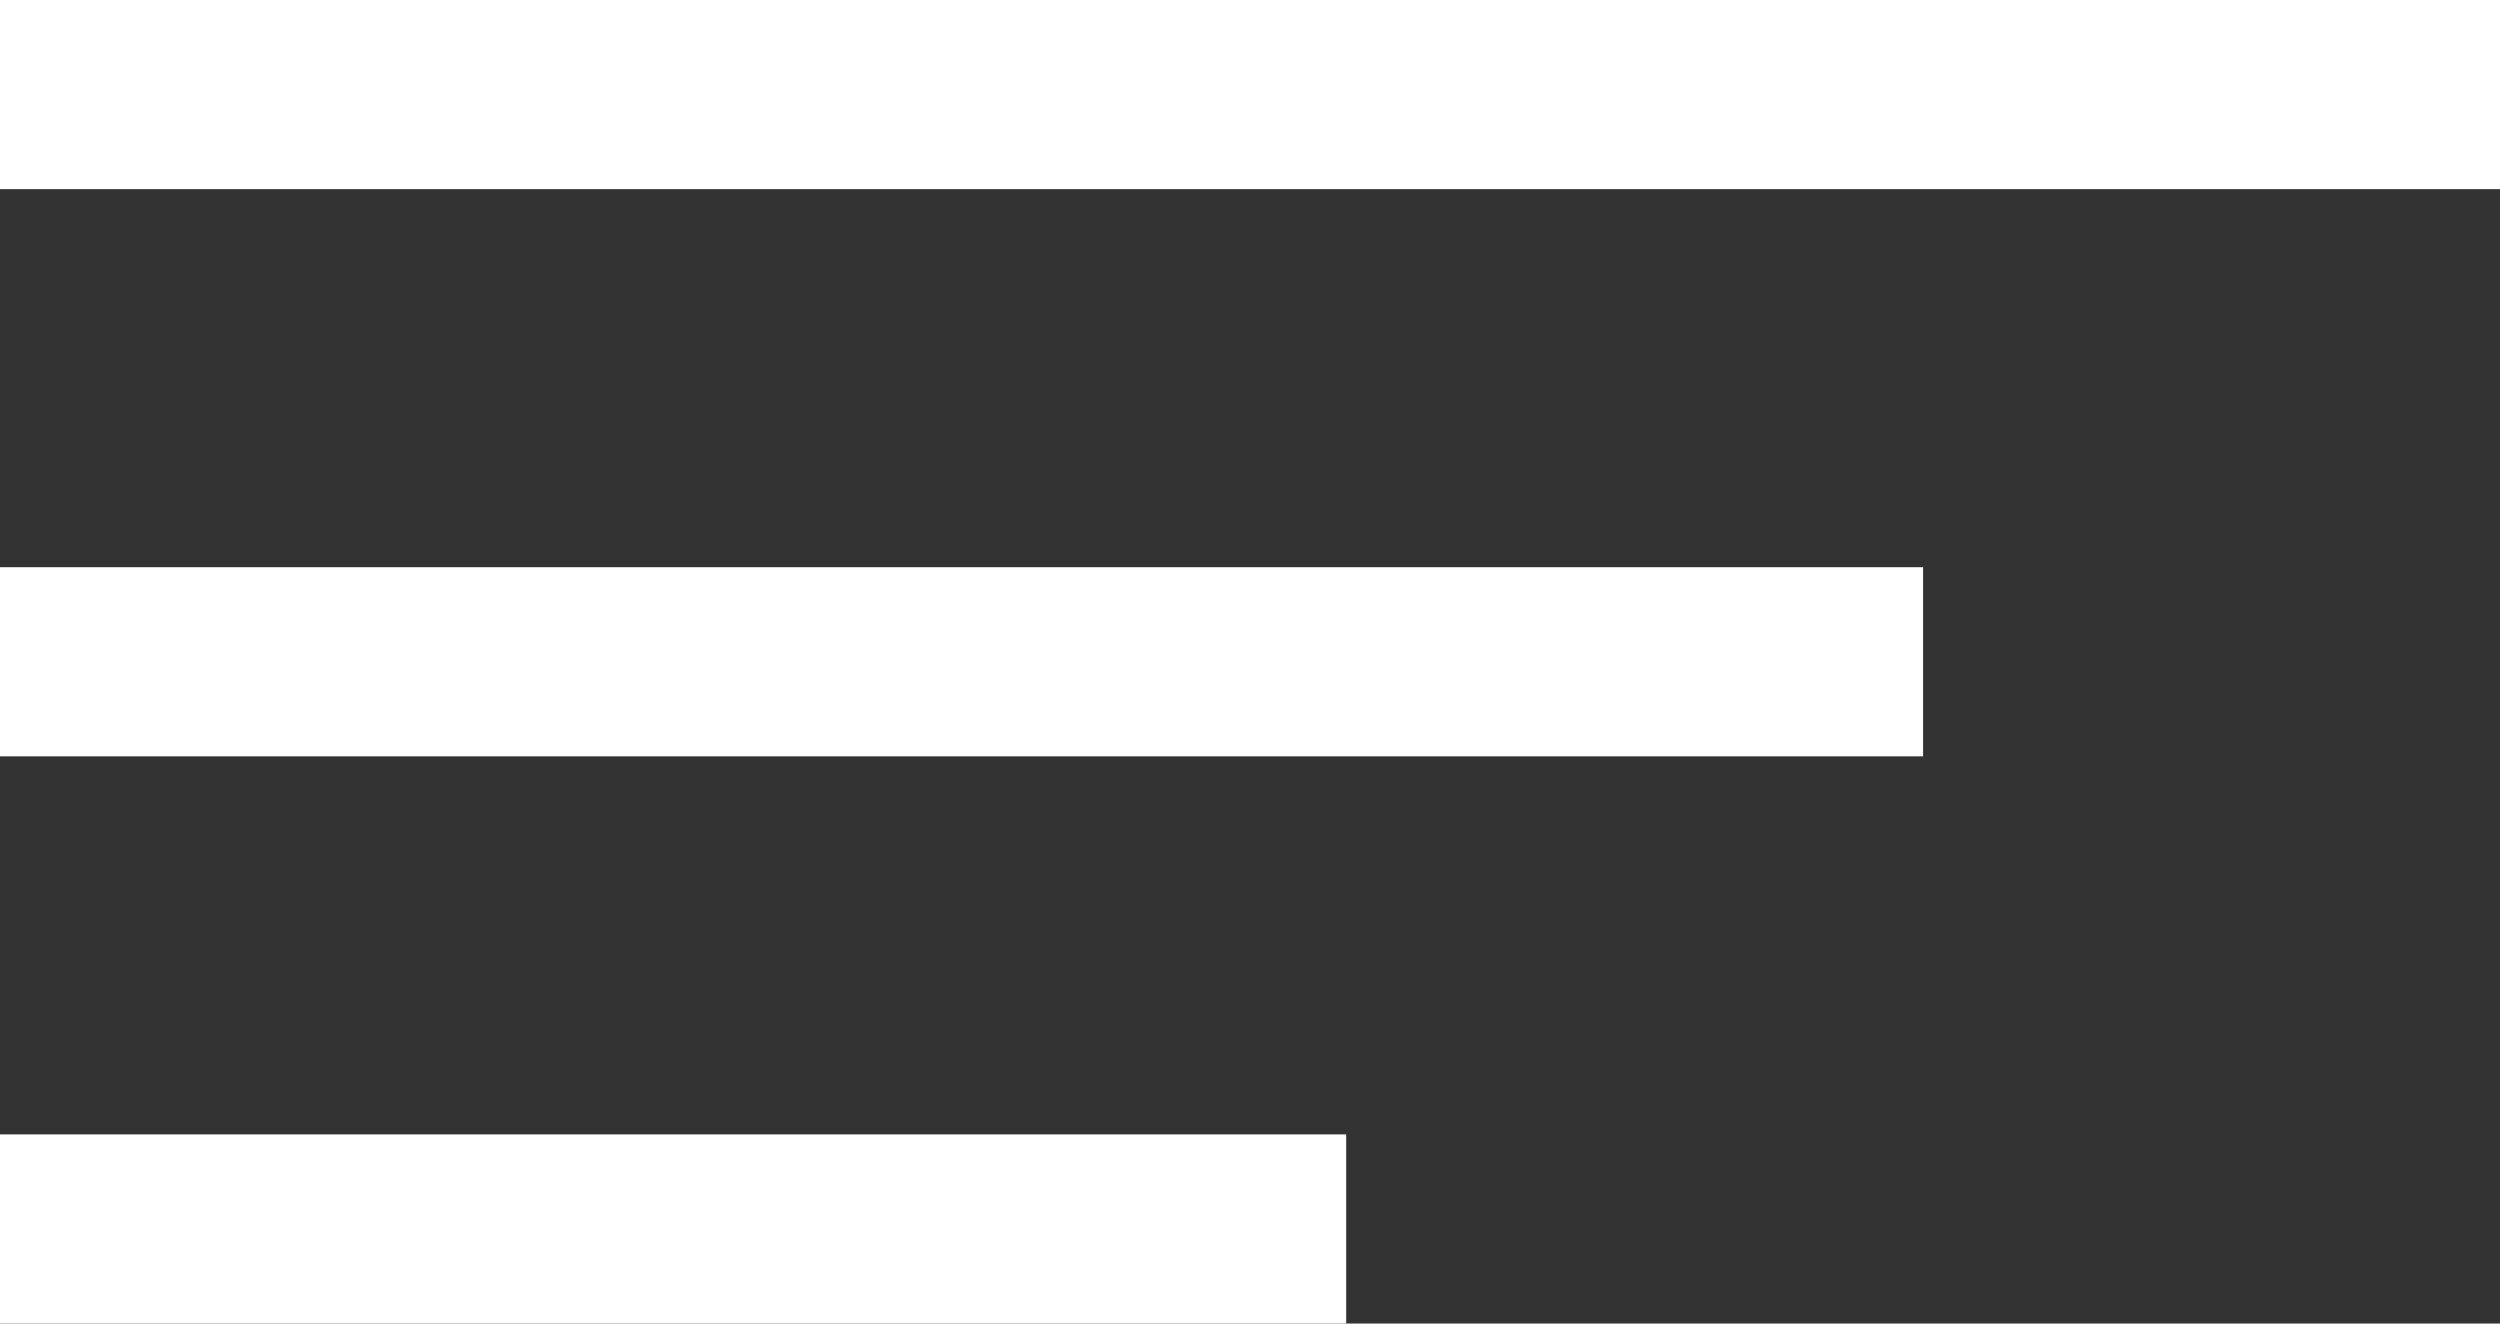<svg xmlns="http://www.w3.org/2000/svg" width="17" height="9" viewBox="0 0 17 9">
  <rect x="0" y="0" width="17" height="9" fill="#333333" stroke="none"/>
  <path id="icons8-sorting_1_" data-name="icons8-sorting (1)" d="M0,9.857H13.077v1.286H0ZM0,6H17V7.286H0Zm0,7.714H9.154V15H0Z" transform="translate(0 -6)" fill="#fff"/>
</svg>
